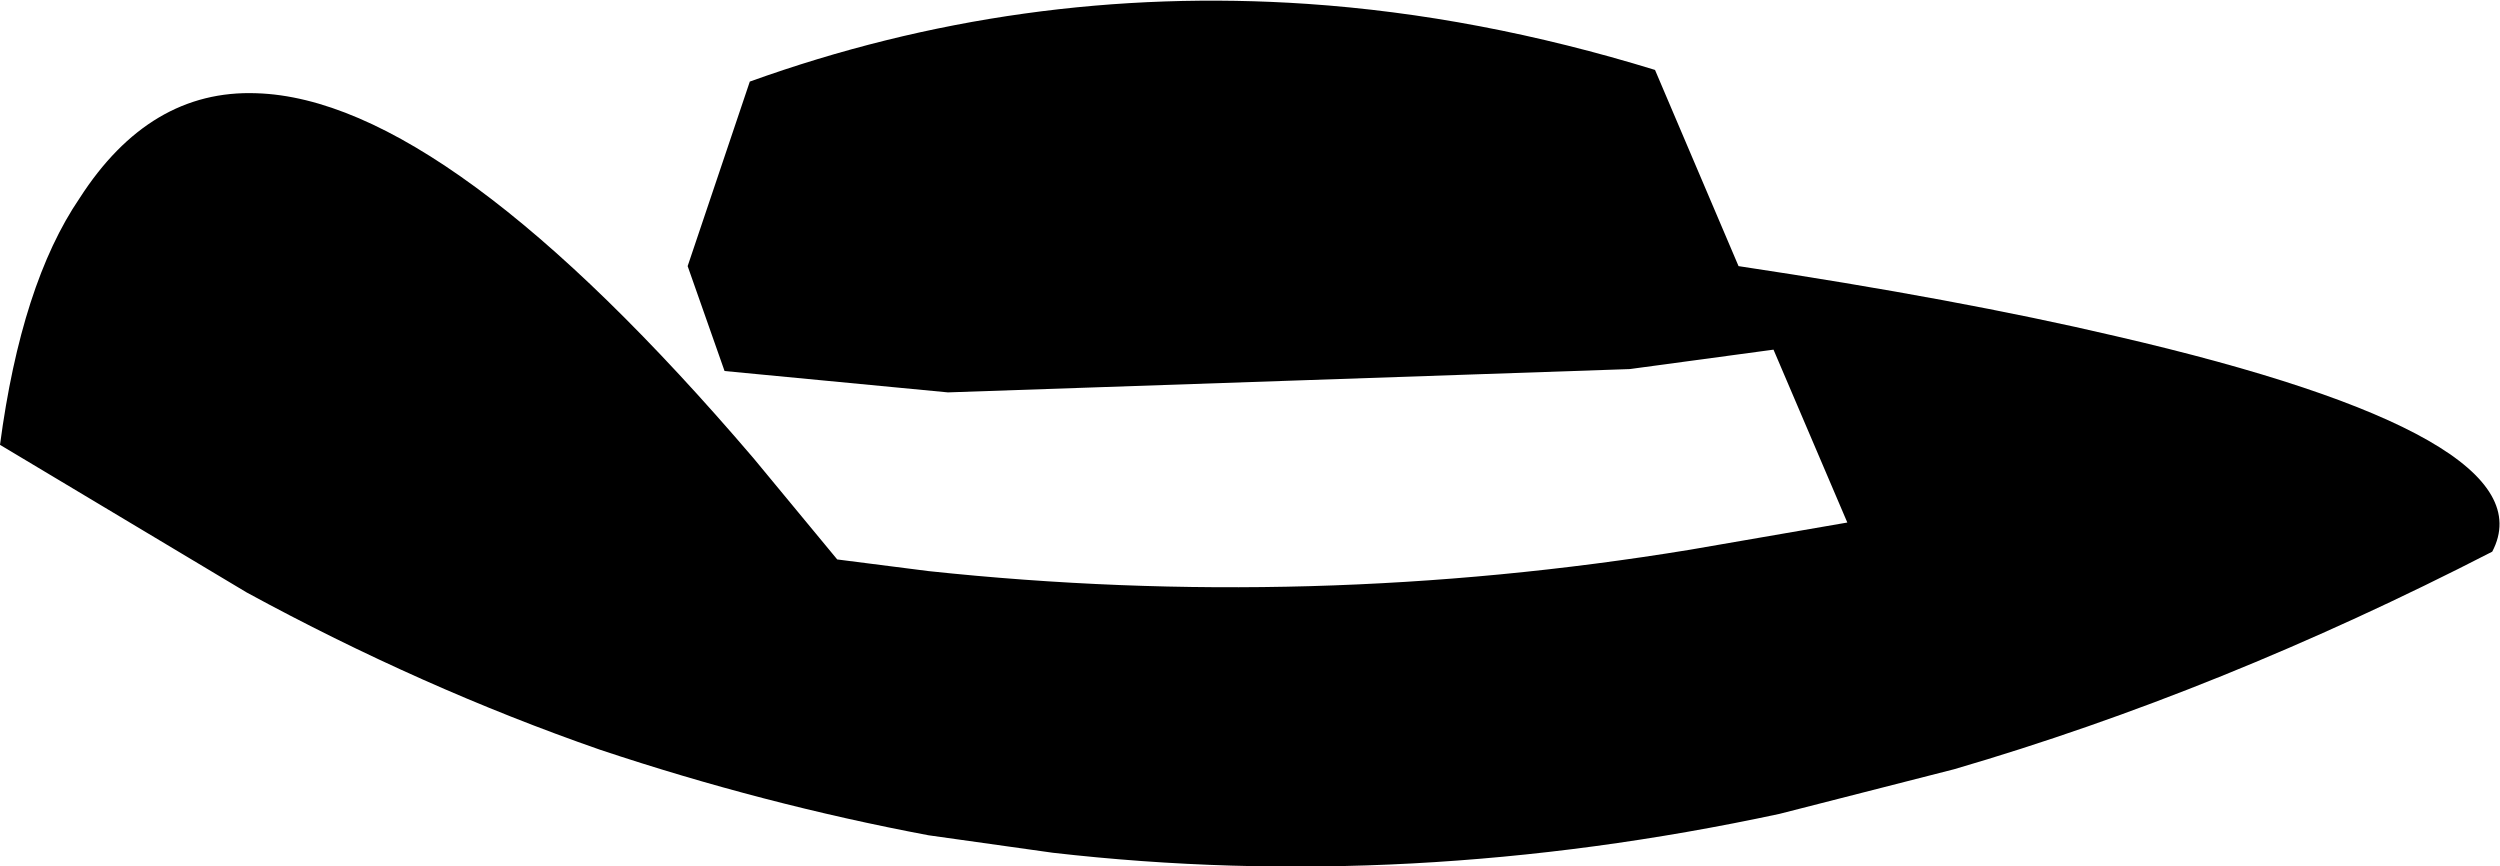 <?xml version="1.0" encoding="UTF-8" standalone="no"?>
<svg xmlns:xlink="http://www.w3.org/1999/xlink" height="22.3px" width="64.35px" xmlns="http://www.w3.org/2000/svg">
  <g transform="matrix(1.0, 0.0, 0.0, 1.0, -177.95, -74.4)">
    <path d="M177.95 85.85 Q178.5 81.7 180.0 79.5 181.8 76.7 184.55 76.8 189.45 76.95 197.35 86.2 L199.5 88.8 201.85 89.1 Q211.7 90.15 221.45 88.55 L225.5 87.85 223.6 83.4 219.9 83.9 202.35 84.5 196.6 83.95 195.65 81.25 197.25 76.5 Q204.2 74.0 211.6 74.5 216.0 74.8 220.55 76.2 L222.7 81.25 Q228.35 82.1 232.4 83.05 243.65 85.65 242.1 88.6 235.1 92.2 228.25 94.2 L223.75 95.35 Q214.2 97.4 205.05 96.35 L201.85 95.9 Q197.6 95.1 193.4 93.7 188.8 92.1 184.3 89.65 L177.95 85.85" fill="#000000" fill-rule="evenodd" stroke="none"/>
  </g>
</svg>
